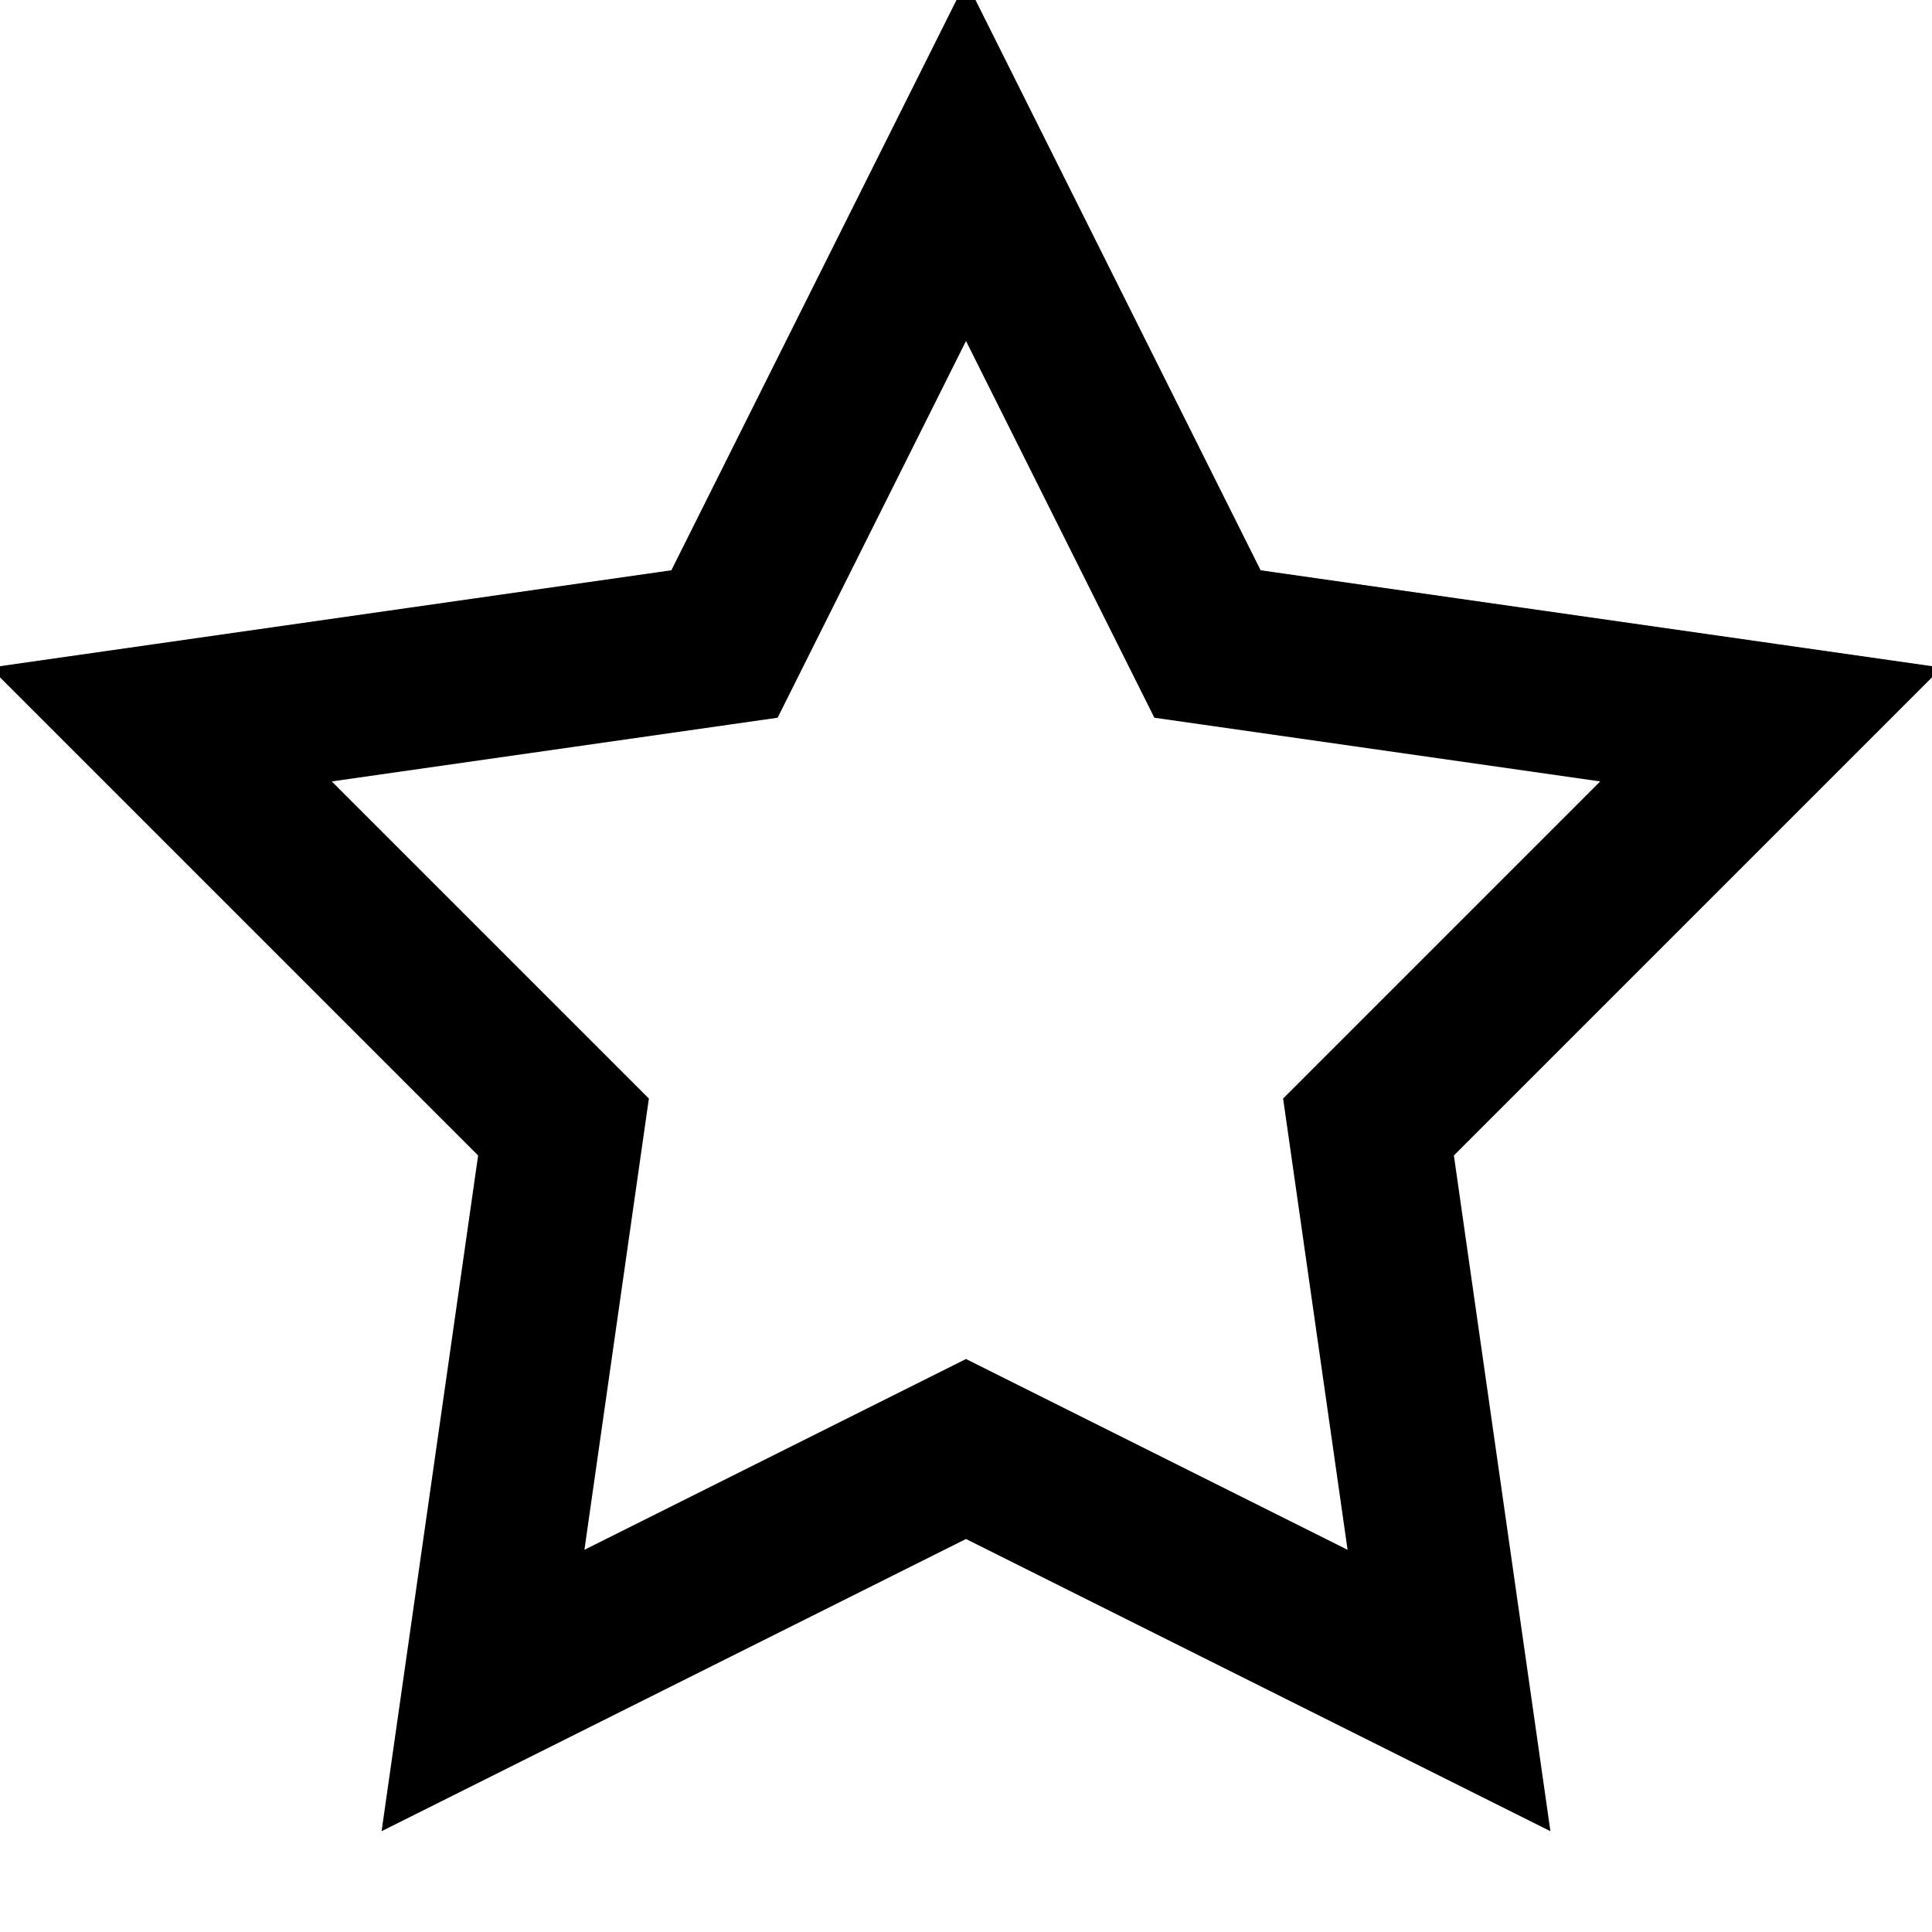 <svg width="24" height="24" viewBox="0 0 24 24" fill="none" xmlns="http://www.w3.org/2000/svg">
<polygon points="12,2 15,8 22,9 17,14 18,21 12,18 6,21 7,14 2,9 9,8" stroke="currentColor" stroke-width="2" fill="none"/>
</svg>